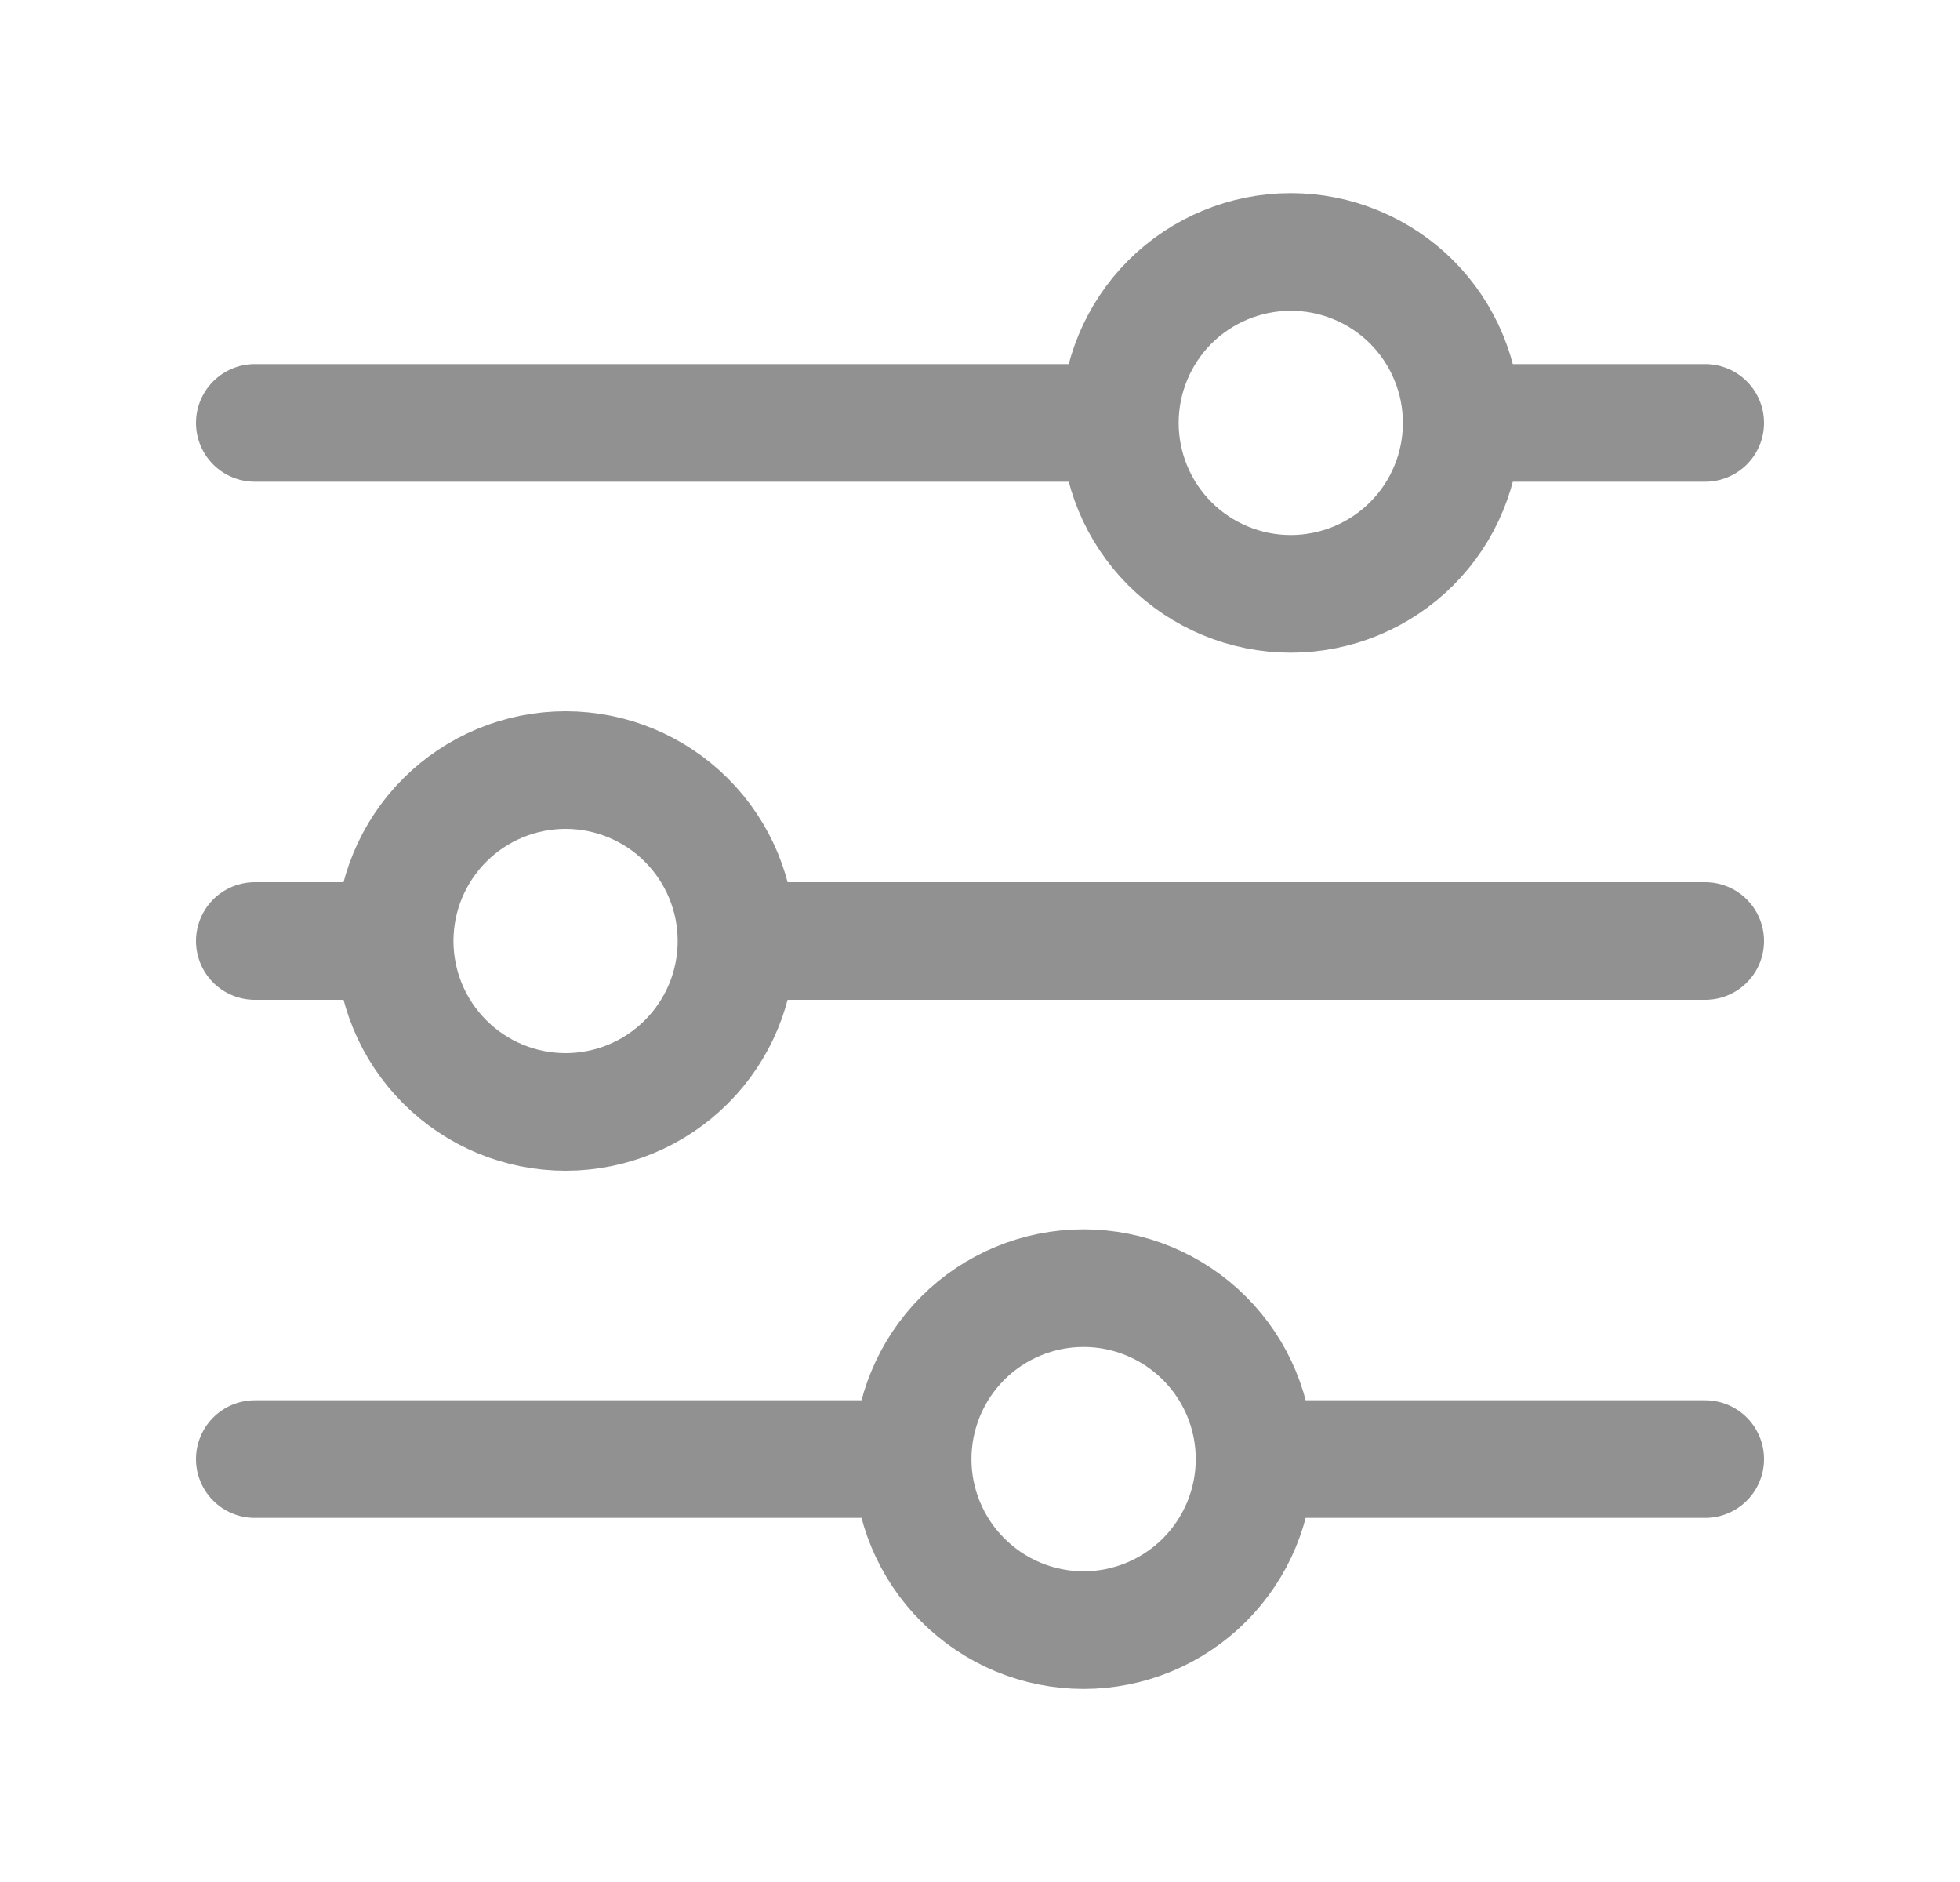 <svg width="25" height="24" viewBox="0 0 25 24" fill="none" xmlns="http://www.w3.org/2000/svg">
<path d="M21.75 12H9.395M5.034 12H3.25M5.034 12C5.034 11.422 5.264 10.867 5.673 10.458C6.081 10.05 6.636 9.82 7.214 9.82C7.792 9.82 8.347 10.05 8.755 10.458C9.164 10.867 9.394 11.422 9.394 12C9.394 12.578 9.164 13.133 8.755 13.541C8.347 13.95 7.792 14.18 7.214 14.18C6.636 14.18 6.081 13.95 5.673 13.541C5.264 13.133 5.034 12.578 5.034 12ZM21.75 18.607H16.002M16.002 18.607C16.002 19.185 15.772 19.74 15.363 20.149C14.954 20.558 14.399 20.788 13.821 20.788C13.243 20.788 12.688 20.557 12.28 20.148C11.871 19.74 11.641 19.185 11.641 18.607M16.002 18.607C16.002 18.029 15.772 17.474 15.363 17.066C14.954 16.657 14.399 16.427 13.821 16.427C13.243 16.427 12.688 16.657 12.28 17.065C11.871 17.474 11.641 18.029 11.641 18.607M11.641 18.607H3.25M21.75 5.393H18.645M14.284 5.393H3.25M14.284 5.393C14.284 4.815 14.514 4.26 14.922 3.851C15.331 3.443 15.886 3.213 16.464 3.213C16.75 3.213 17.034 3.269 17.298 3.379C17.563 3.488 17.803 3.649 18.006 3.851C18.208 4.054 18.369 4.294 18.478 4.559C18.588 4.823 18.644 5.107 18.644 5.393C18.644 5.679 18.588 5.963 18.478 6.227C18.369 6.492 18.208 6.732 18.006 6.934C17.803 7.137 17.563 7.297 17.298 7.407C17.034 7.516 16.75 7.573 16.464 7.573C15.886 7.573 15.331 7.343 14.922 6.934C14.514 6.526 14.284 5.971 14.284 5.393Z" stroke="#919191" stroke-width="1.5" stroke-miterlimit="10" stroke-linecap="round"/>
</svg>
